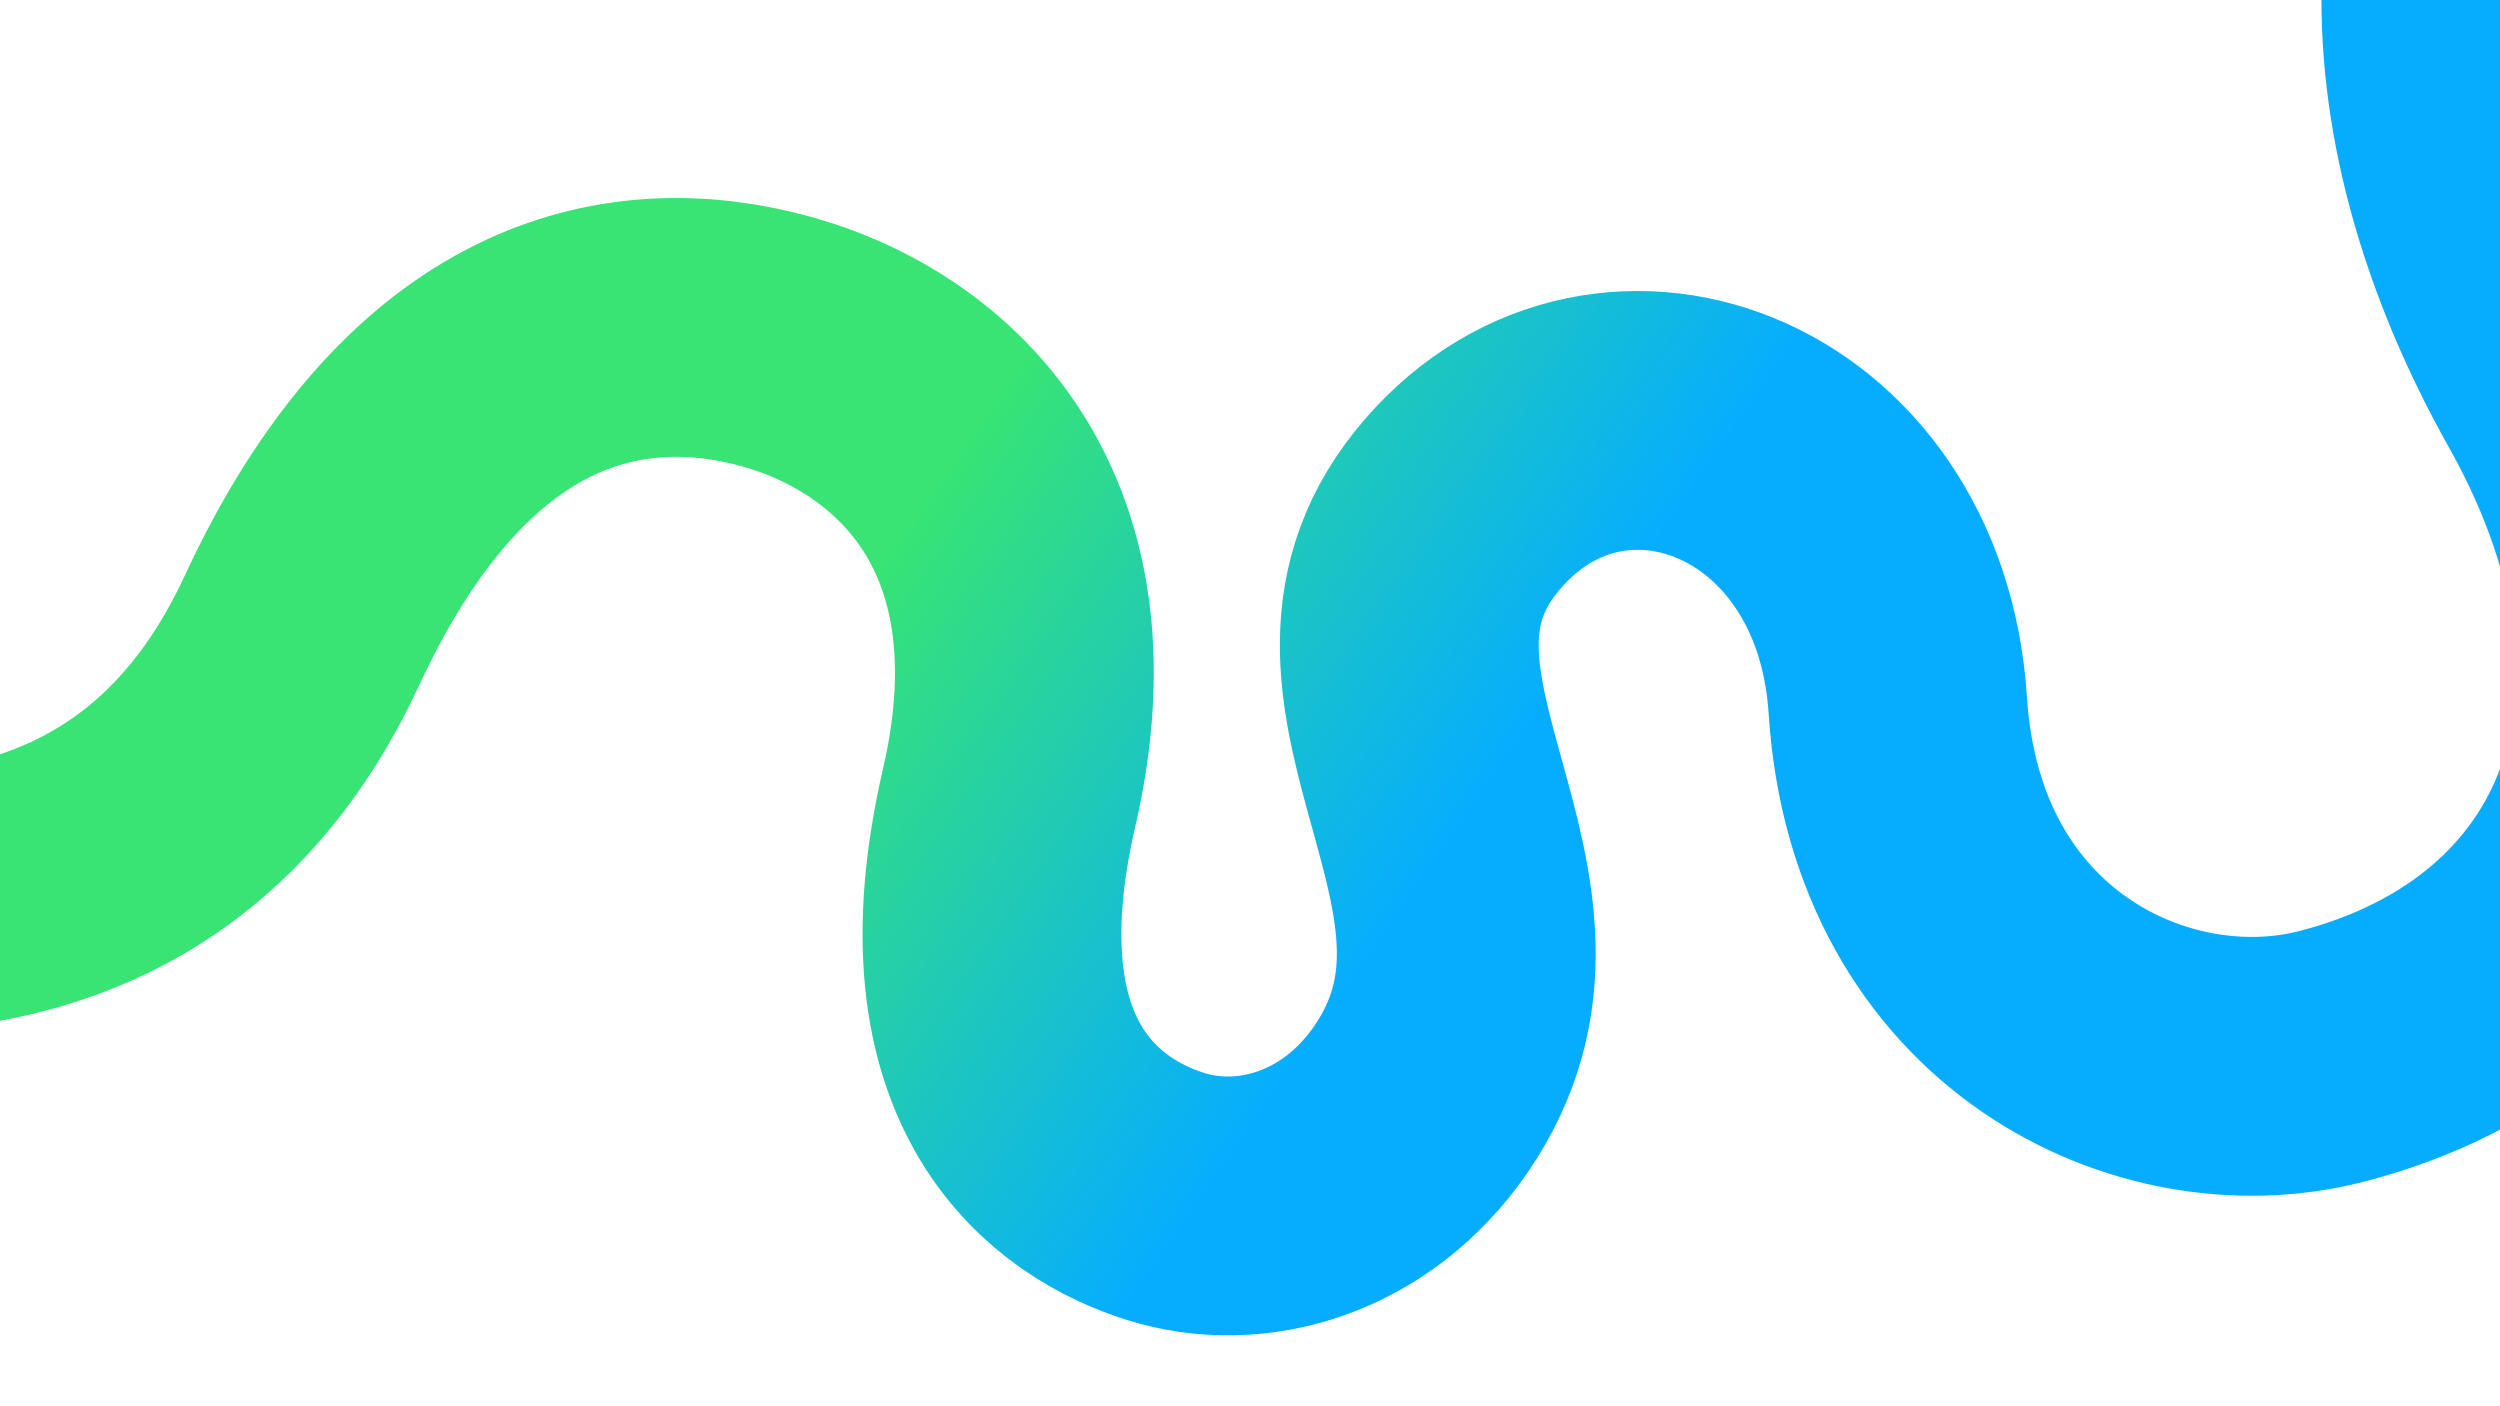 <svg id="noodle_container" class="blockElement" xmlns="http://www.w3.org/2000/svg" xmlns:xlink="http://www.w3.org/1999/xlink" viewBox="0 0 1366 768">
    <defs>
        <linearGradient id="linear-gradient" x1="1.55" y1="767.93" x2="2.02" y2="768.04"
            gradientTransform="matrix(500, 500, 646.65, -646.65, -496801.58, 496004.97)" gradientUnits="userSpaceOnUse">
            <stop offset="0" stop-color="#37e474" />
            <stop offset="1" stop-color="#06adff" />
        </linearGradient>
    </defs>
    <path id="noodle" fill="transparent" stroke-linecap="round" stroke-linejoin="round" stroke-width="141.42" stroke="url(#linear-gradient)"
        d="M-79.61,493.17q174,3.9,244.73-148.94C236.05,191.41,333.83,164.3,418,185s169,96.87,133.37,250.94,38.64,203,85.37,217.77,104.18-1.57,139.54-52.9c78.18-113.54-60.14-222,19.34-321.13s231.76-44,241.34,105.79c10,155.75,140.16,216.8,237.07,191.72,160.1-41.39,221.47-194.73,126.79-365.46C1356.5,133.53,1336.6,56,1339.42-13">
    </path>
</svg>